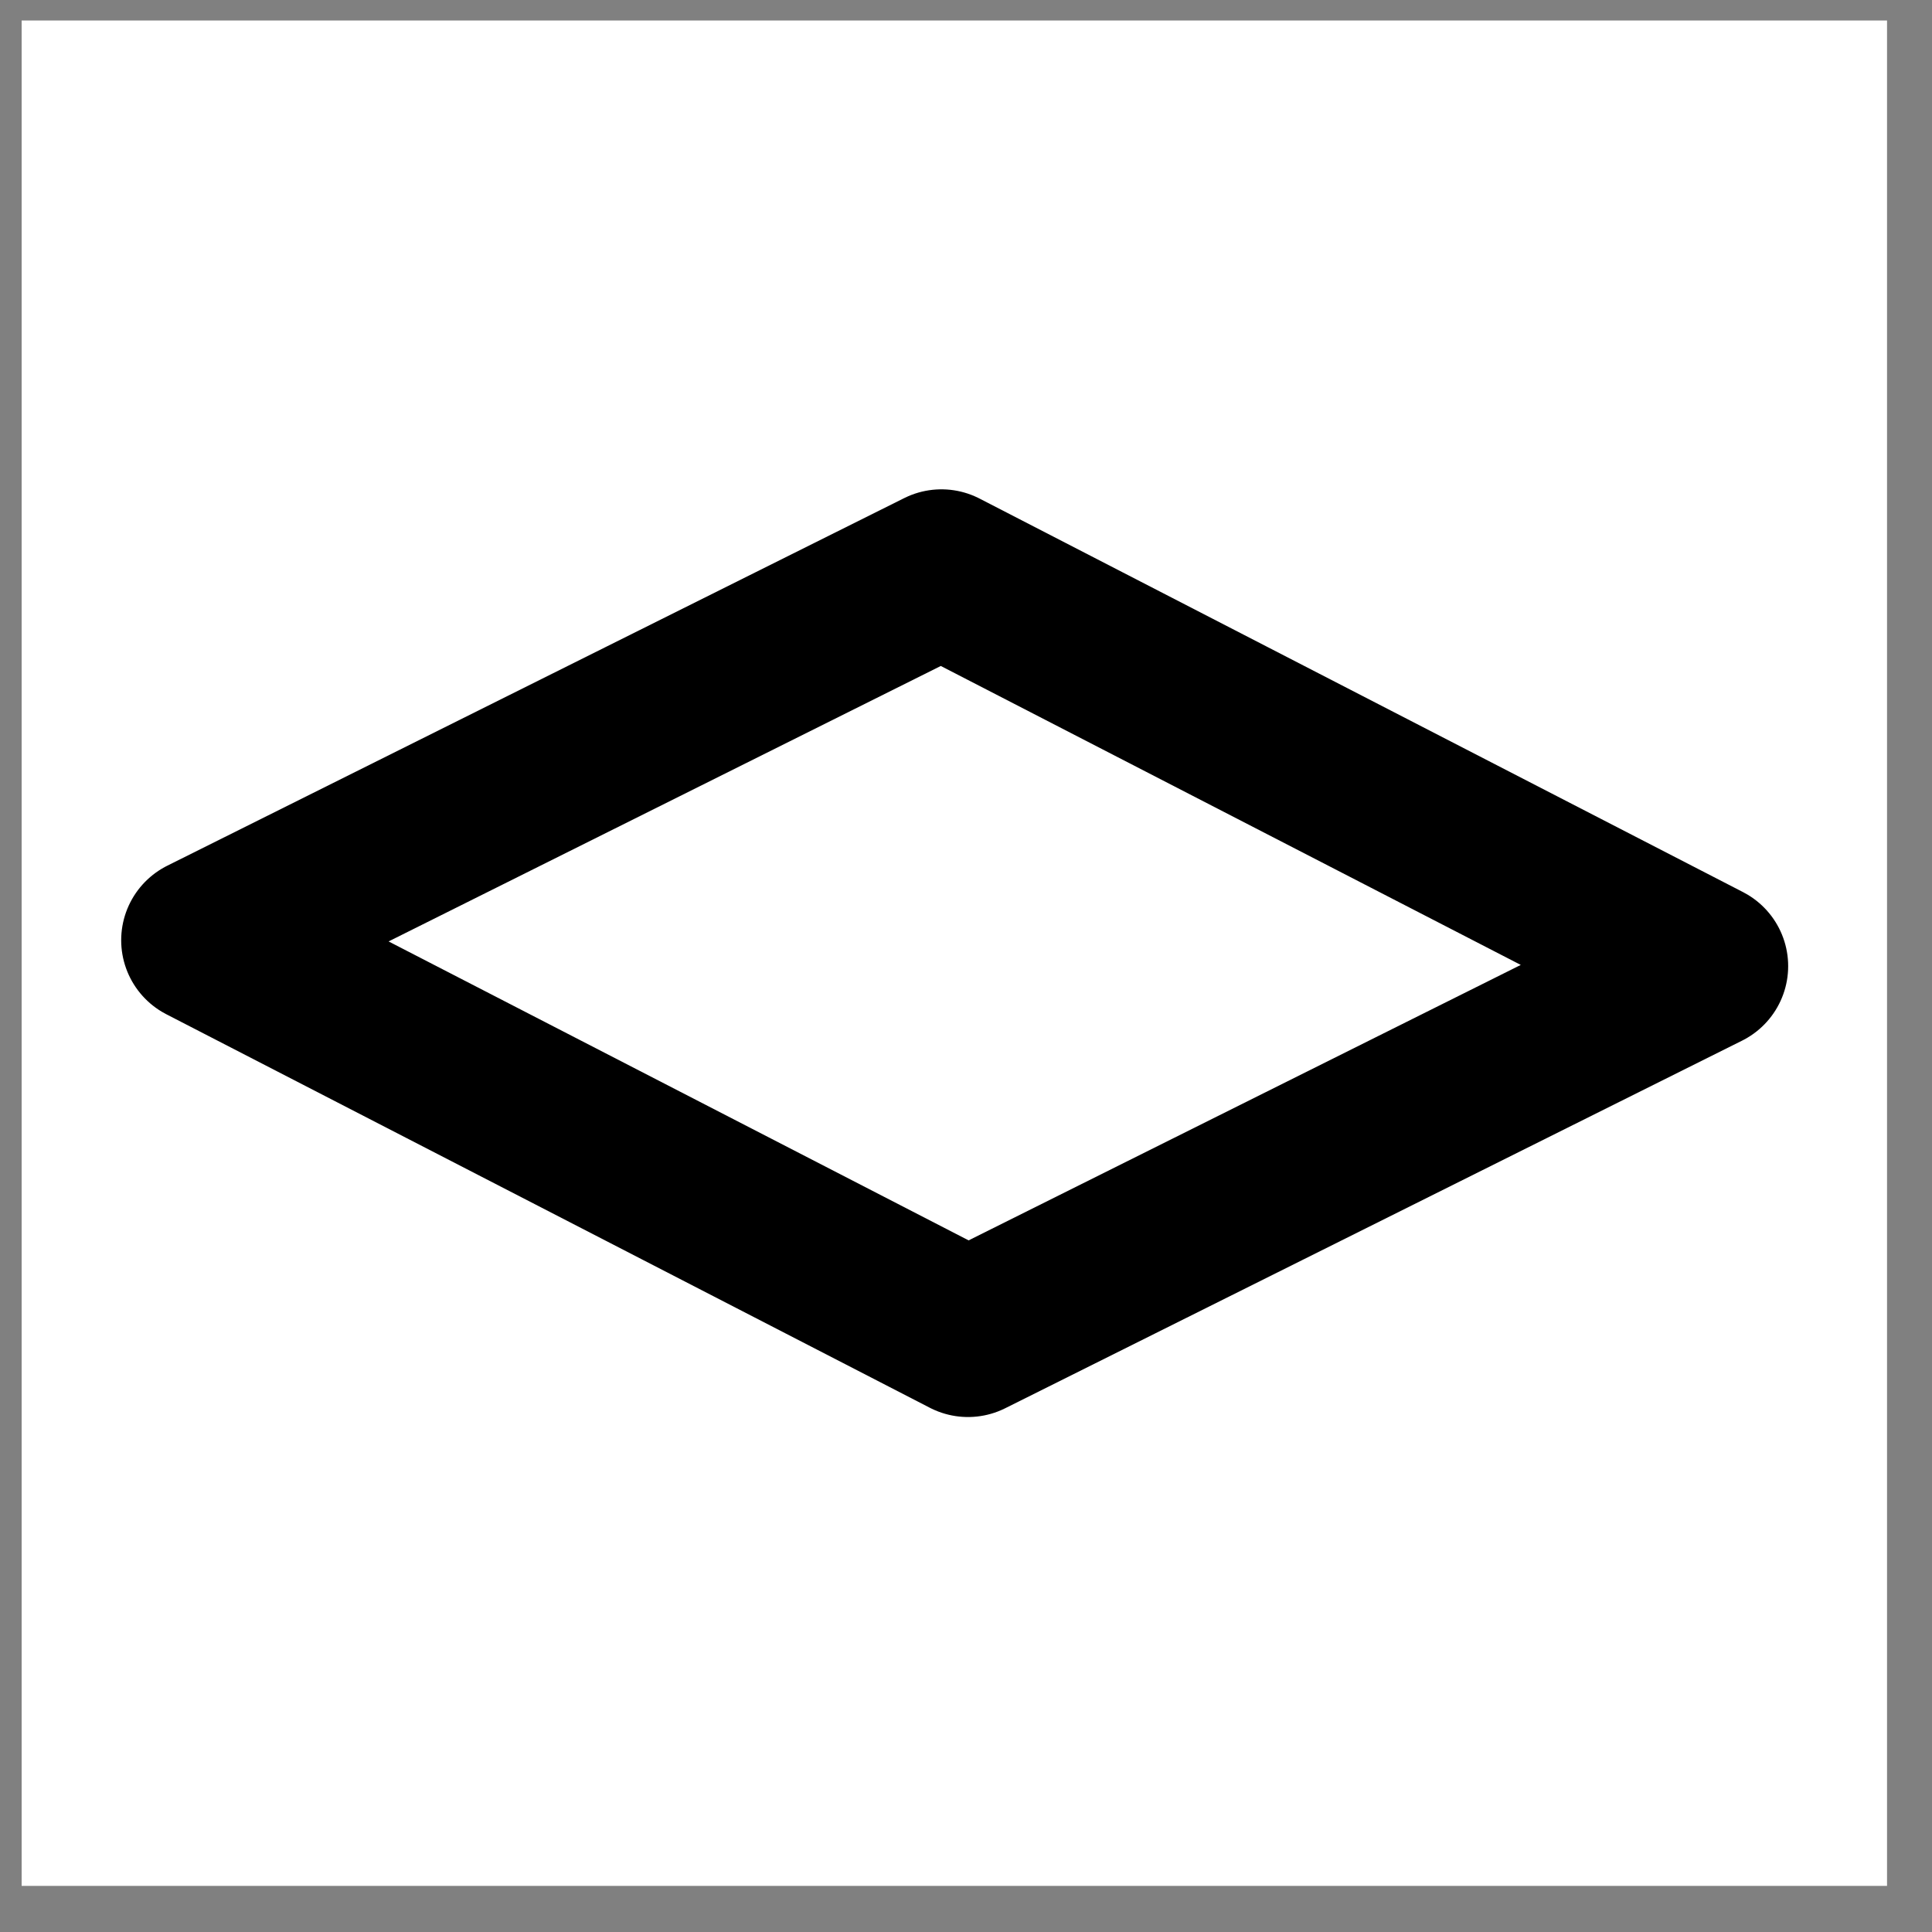<svg width="29" height="29" viewBox="0 0 29 29" fill="none" xmlns="http://www.w3.org/2000/svg">
<rect x="0" y="0" width="29" height="29" fill="#808080" stroke="none"/>
<g clip-path="url(#clip0_0_1961)">
<rect width="28" height="28" transform="translate(0.325 0.308)" fill="white"/>
<path d="M25.591 14.502L14.53 20.02L3.069 14.113L14.131 8.595L25.591 14.502Z" stroke="black" stroke-width="2.5" stroke-miterlimit="10" stroke-linejoin="round"/>
</g>
<defs>
<clipPath id="clip0_0_1961">
<rect width="28" height="28" fill="white" transform="translate(0.325 0.308)"/>
</clipPath>
</defs>
</svg>
